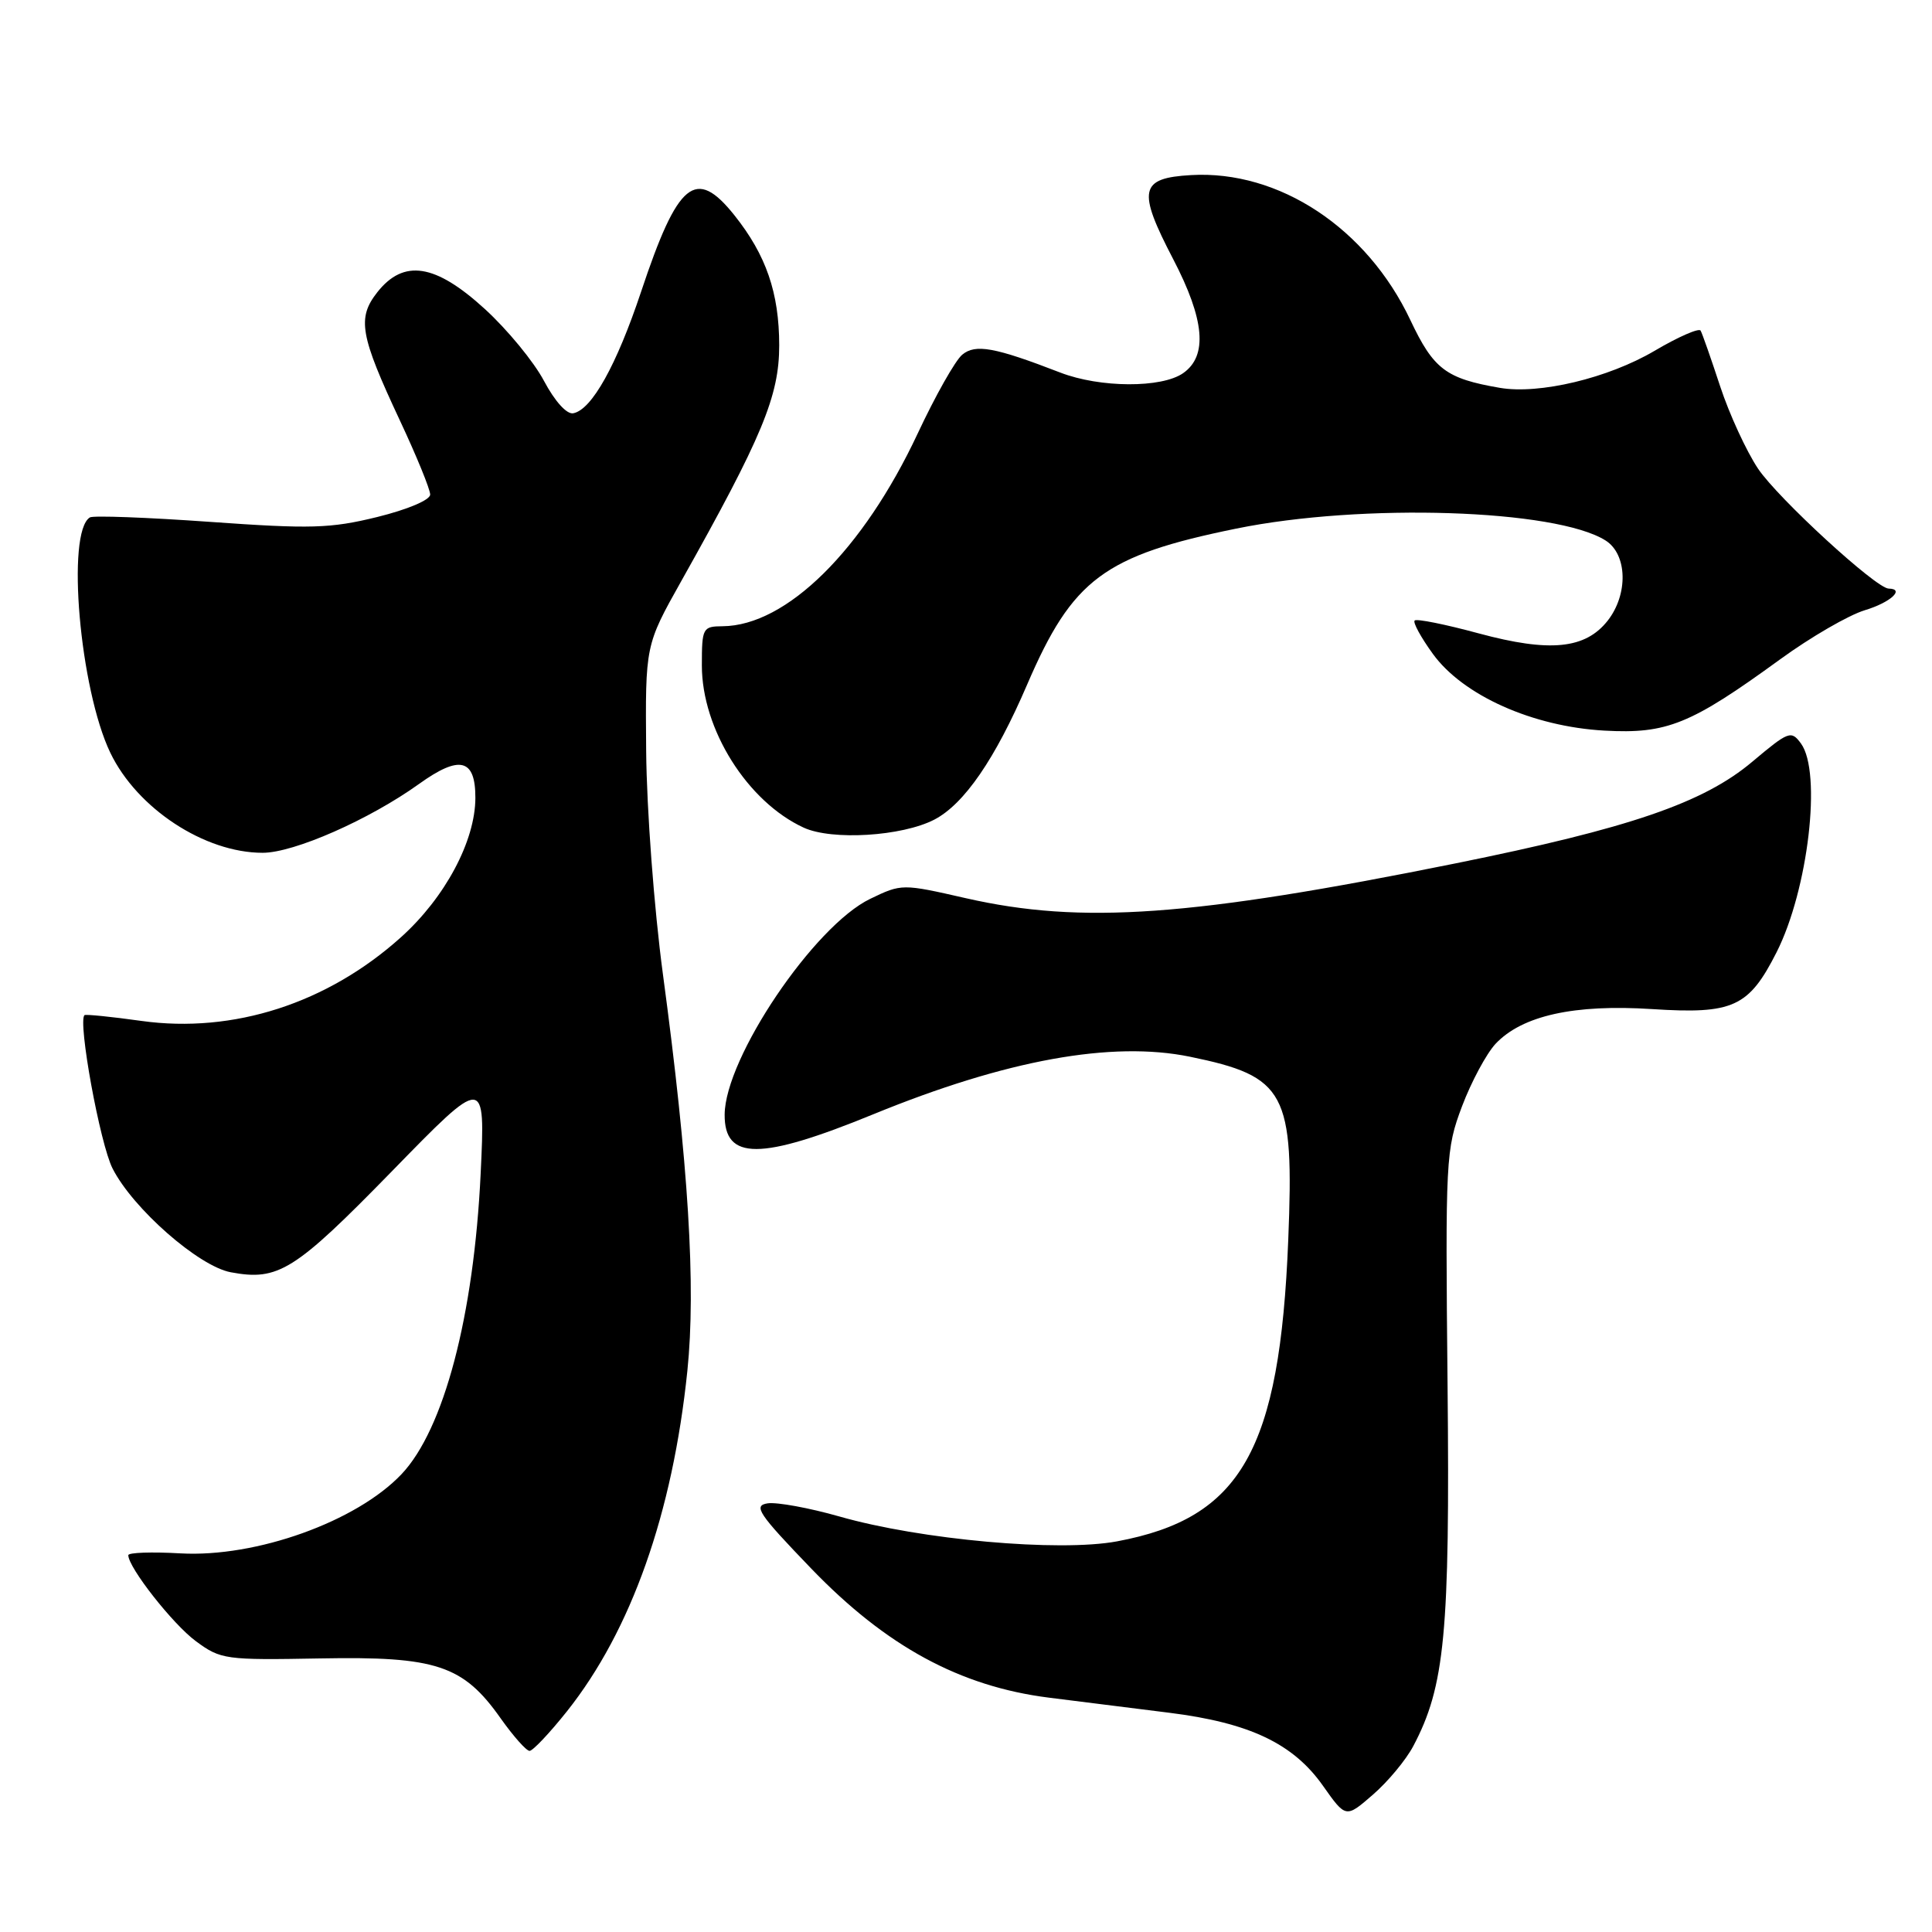 <?xml version="1.0" encoding="UTF-8" standalone="no"?>
<!DOCTYPE svg PUBLIC "-//W3C//DTD SVG 1.1//EN" "http://www.w3.org/Graphics/SVG/1.1/DTD/svg11.dtd" >
<svg xmlns="http://www.w3.org/2000/svg" xmlns:xlink="http://www.w3.org/1999/xlink" version="1.1" viewBox="0 0 256 256">
 <g >
 <path fill="currentColor"
d=" M 187.26 231.38 C 191.46 223.45 192.13 216.37 191.81 183.60 C 191.51 153.46 191.57 152.32 193.73 146.58 C 194.96 143.33 196.96 139.61 198.17 138.31 C 201.69 134.57 208.59 133.04 218.92 133.71 C 229.64 134.40 231.72 133.45 235.40 126.19 C 239.60 117.90 241.42 102.33 238.64 98.52 C 237.34 96.75 237.01 96.88 232.19 100.93 C 225.72 106.39 215.90 109.75 192.83 114.41 C 157.92 121.46 143.32 122.50 128.00 119.02 C 119.54 117.09 119.48 117.09 115.31 119.10 C 107.87 122.68 96.07 140.17 96.02 147.69 C 95.98 153.78 100.76 153.77 115.71 147.65 C 133.32 140.44 147.32 137.90 157.67 140.02 C 170.38 142.63 171.49 144.70 170.70 164.29 C 169.58 192.18 164.47 201.17 148.00 204.24 C 140.32 205.67 122.02 204.03 111.22 200.94 C 107.22 199.80 102.94 199.02 101.72 199.20 C 99.77 199.50 100.47 200.55 107.49 207.84 C 117.42 218.15 127.20 223.46 139.00 224.95 C 143.12 225.47 150.30 226.37 154.94 226.95 C 165.57 228.28 171.35 231.03 175.29 236.61 C 178.33 240.92 178.33 240.92 181.91 237.81 C 183.89 236.10 186.29 233.21 187.26 231.38 Z  M 75.13 226.75 C 83.64 216.04 89.13 200.52 91.08 181.64 C 92.23 170.49 91.23 154.26 87.83 129.01 C 86.67 120.36 85.69 107.31 85.62 99.50 C 85.50 85.50 85.50 85.50 90.27 77.00 C 101.01 57.87 103.25 52.48 103.25 45.75 C 103.24 38.80 101.52 33.80 97.31 28.52 C 92.18 22.09 89.82 24.03 84.95 38.65 C 81.70 48.39 78.41 54.30 75.96 54.76 C 75.10 54.93 73.52 53.18 72.08 50.47 C 70.75 47.95 67.23 43.67 64.25 40.95 C 57.68 34.94 53.49 34.29 49.99 38.73 C 47.30 42.16 47.70 44.42 52.99 55.72 C 55.20 60.43 57.00 64.84 57.00 65.53 C 57.00 66.25 54.02 67.51 49.97 68.51 C 43.78 70.03 41.15 70.10 27.82 69.15 C 19.50 68.56 12.34 68.29 11.91 68.56 C 8.75 70.51 10.57 91.32 14.62 99.75 C 18.17 107.13 27.11 113.00 34.80 113.00 C 38.96 113.00 48.94 108.60 55.52 103.88 C 60.91 100.01 63.00 100.52 62.99 105.72 C 62.98 111.44 58.97 118.94 53.13 124.19 C 43.39 132.95 30.93 136.97 18.76 135.28 C 14.77 134.72 11.37 134.38 11.20 134.51 C 10.28 135.28 13.25 151.58 14.92 154.84 C 17.63 160.16 26.32 167.78 30.57 168.58 C 36.88 169.76 39.02 168.42 51.91 155.22 C 64.31 142.50 64.31 142.50 63.69 155.50 C 62.79 174.35 58.82 189.41 53.20 195.34 C 47.23 201.63 33.94 206.39 23.92 205.83 C 20.11 205.61 17.00 205.72 17.00 206.07 C 17.00 207.70 22.90 215.22 25.96 217.47 C 29.25 219.90 29.86 219.98 42.44 219.75 C 57.80 219.46 61.38 220.65 66.34 227.69 C 68.02 230.06 69.74 232.00 70.17 232.00 C 70.60 232.00 72.83 229.64 75.13 226.75 Z  M 123.79 108.61 C 127.75 106.56 131.86 100.59 136.11 90.69 C 142.12 76.73 146.30 73.61 163.82 70.04 C 180.49 66.64 206.19 67.47 212.75 71.62 C 215.64 73.45 215.77 78.75 213.02 82.25 C 210.06 86.00 205.36 86.47 195.95 83.93 C 191.53 82.73 187.70 81.96 187.45 82.22 C 187.19 82.47 188.28 84.46 189.86 86.64 C 193.85 92.15 203.09 96.28 212.59 96.81 C 220.88 97.27 224.02 95.99 235.87 87.37 C 239.92 84.42 244.98 81.49 247.12 80.85 C 250.48 79.84 252.47 78.03 250.25 77.99 C 248.58 77.96 235.59 66.03 232.95 62.10 C 231.40 59.78 229.14 54.87 227.93 51.19 C 226.72 47.51 225.56 44.19 225.34 43.81 C 225.13 43.43 222.38 44.63 219.23 46.49 C 213.08 50.11 203.96 52.29 198.73 51.39 C 191.59 50.16 189.96 48.93 186.88 42.41 C 181.13 30.23 169.48 22.53 157.83 23.20 C 151.00 23.59 150.67 25.16 155.46 34.35 C 159.63 42.36 160.05 47.15 156.78 49.44 C 153.93 51.44 145.76 51.40 140.50 49.37 C 131.81 46.01 129.25 45.54 127.50 47.00 C 126.58 47.76 123.93 52.46 121.60 57.44 C 114.36 72.89 104.22 82.91 95.75 82.98 C 93.11 83.00 93.00 83.20 93.00 88.18 C 93.00 96.64 99.04 106.24 106.50 109.67 C 110.25 111.39 119.51 110.82 123.79 108.61 Z "/>
</g>
</svg>